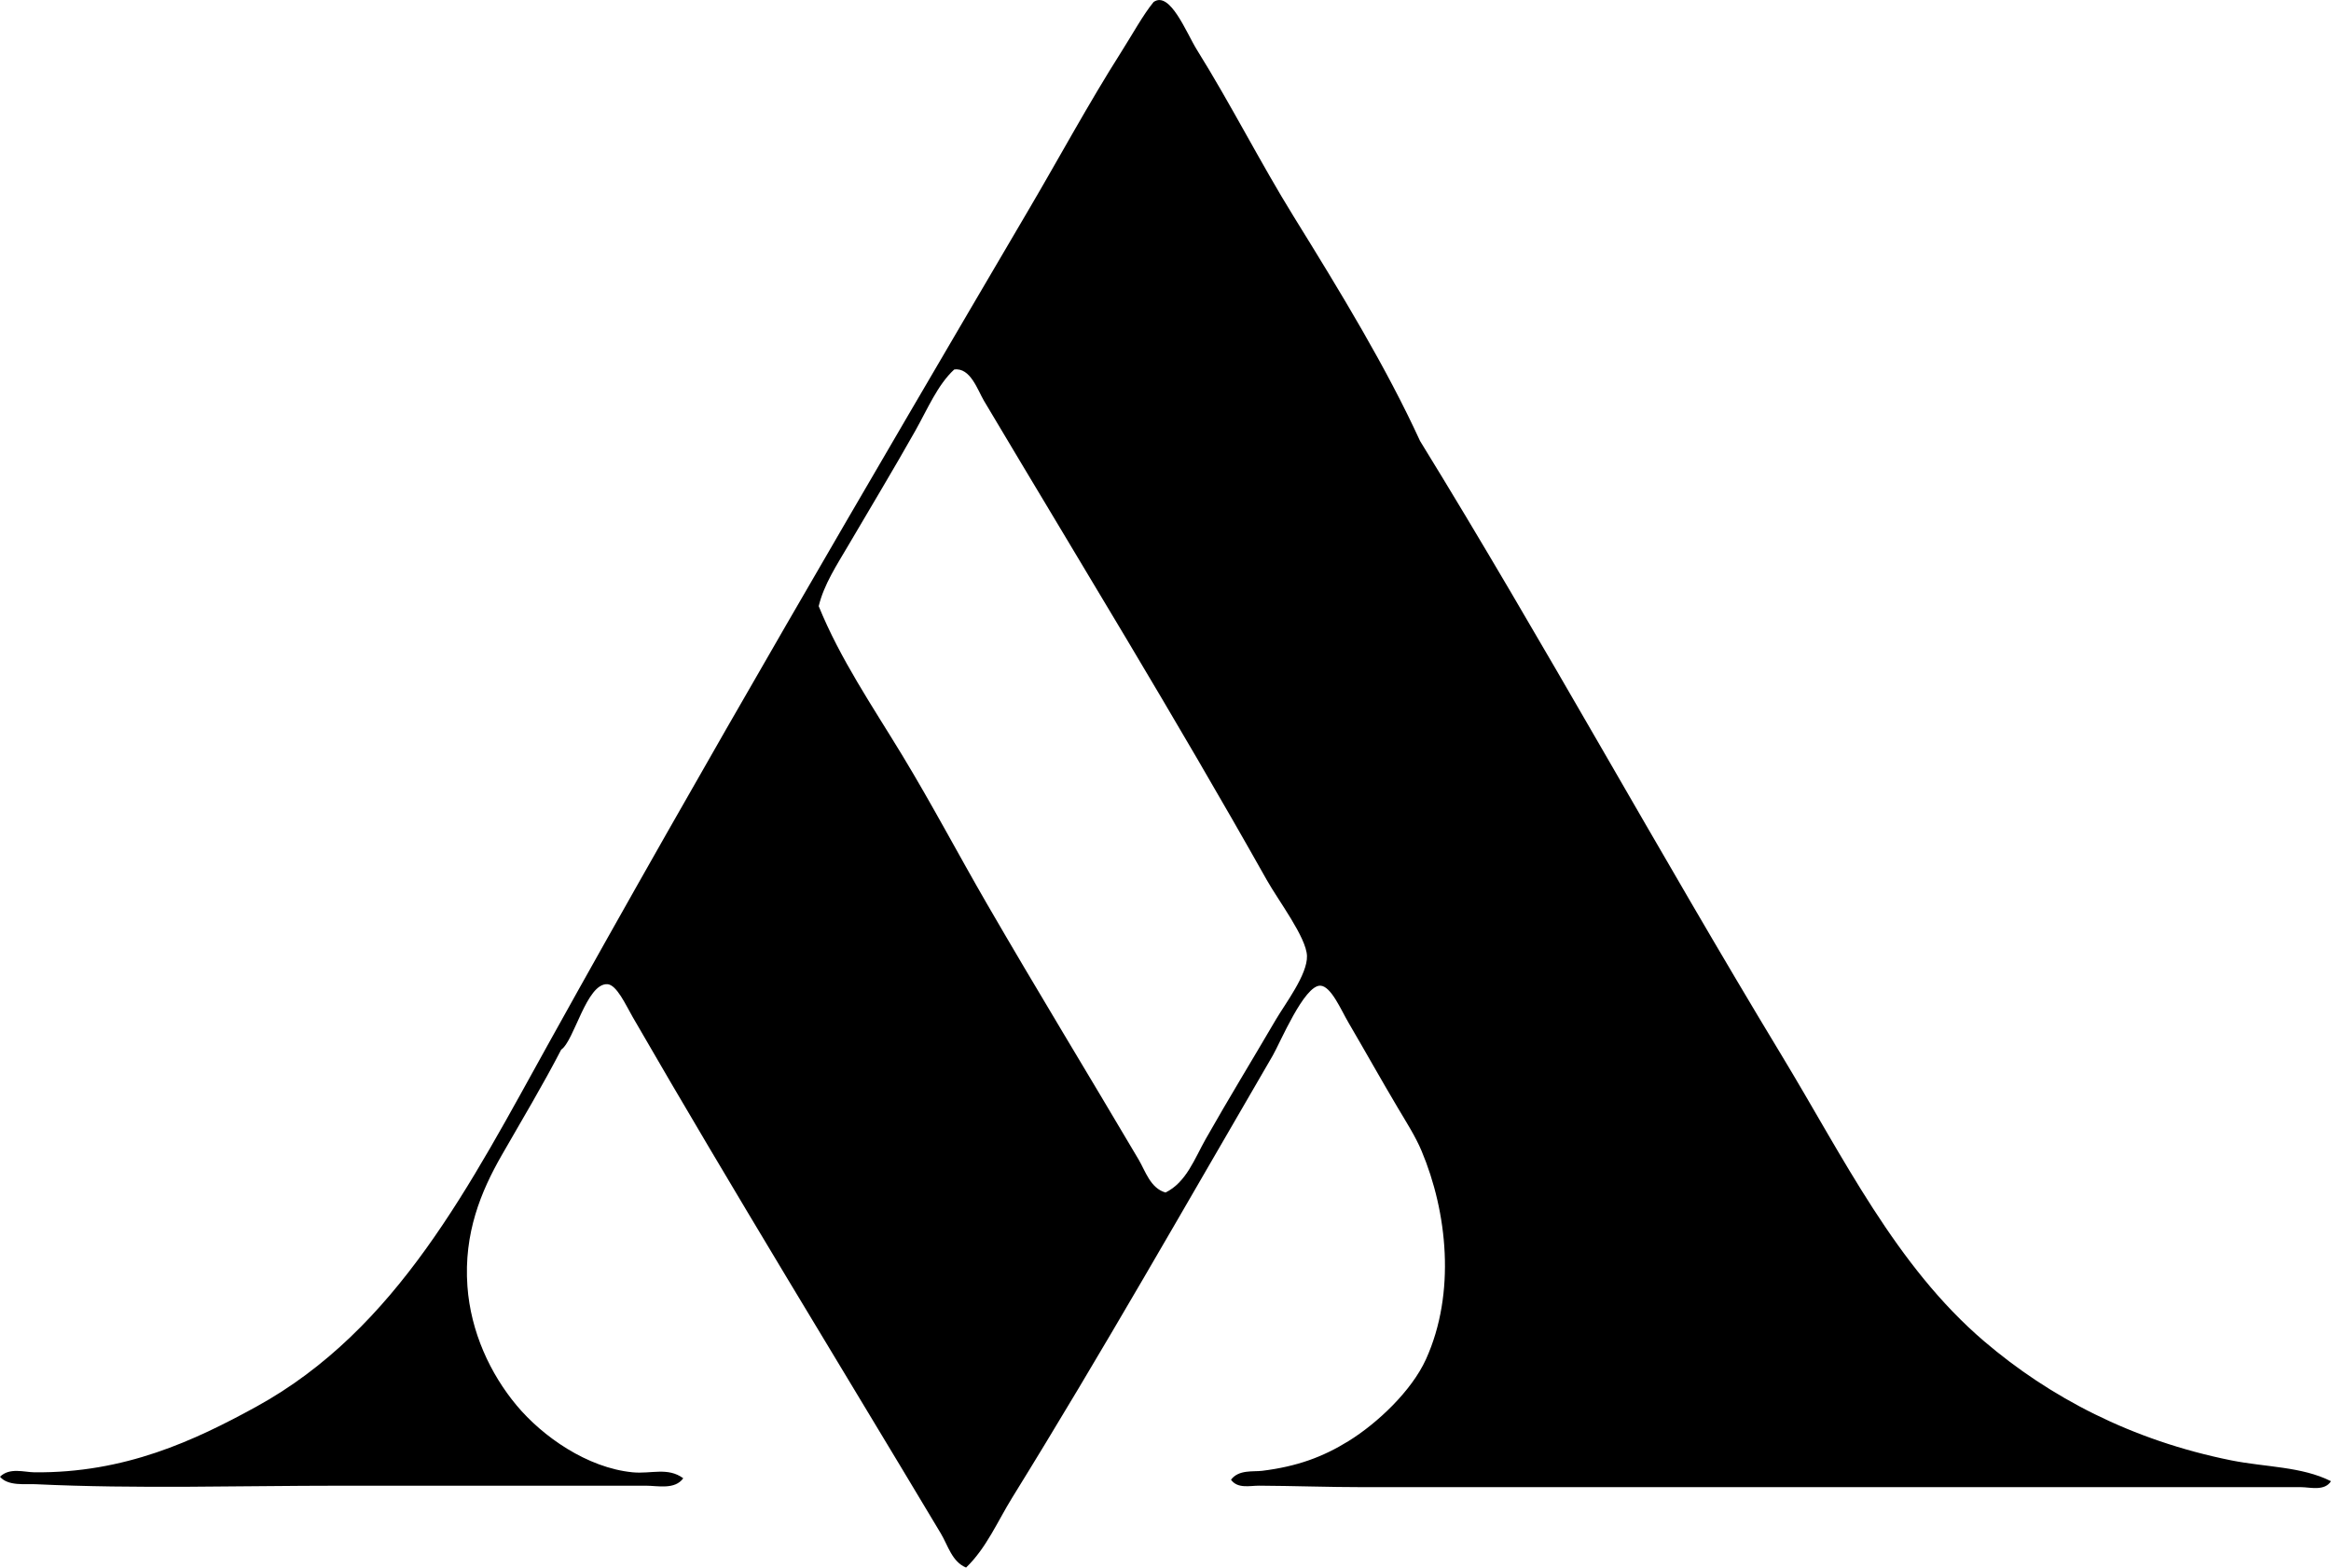 <svg enable-background="new 0 0 80.199 53.942" viewBox="0 0 80.199 53.942" xmlns="http://www.w3.org/2000/svg"><path clip-rule="evenodd" d="m48.857 15.174c4.203 6.826 8.226 14.18 12.445 21.15 2.125 3.511 3.925 7.238 6.965 9.833 2.242 1.914 5.06 3.406 8.501 4.097 1.183.237 2.419.208 3.431.717-.223.353-.73.205-1.024.205-10.586 0-21.238 0-32.264 0-1.203 0-2.415-.045-3.585-.051-.32-.002-.743.114-.973-.205.266-.354.755-.268 1.075-.307 1.199-.149 2.08-.473 2.971-1.024.984-.609 2.167-1.722 2.663-2.816 1.032-2.28.733-5.066-.153-7.17-.21-.5-.529-.995-.819-1.485-.583-.982-1.055-1.833-1.69-2.919-.267-.456-.605-1.267-.973-1.28-.558-.02-1.388 1.977-1.639 2.407-2.98 5.119-5.871 10.215-8.962 15.21-.5.807-.888 1.735-1.588 2.407-.489-.205-.616-.752-.871-1.178-3.486-5.827-7.12-11.74-10.601-17.771-.239-.415-.55-1.112-.871-1.126-.718-.033-1.138 1.953-1.587 2.253-.632 1.221-1.347 2.413-2.048 3.636-.709 1.238-1.309 2.678-1.178 4.506.113 1.574.788 3.015 1.69 4.097.893 1.072 2.431 2.152 3.994 2.305.641.062 1.211-.186 1.742.205-.289.402-.877.256-1.281.256-3.405 0-7.015 0-10.499 0-3.523 0-7.003.114-10.498-.051-.371-.018-.946.072-1.23-.257.332-.327.836-.157 1.178-.153 3.122.033 5.517-1.094 7.631-2.253 4.859-2.666 7.375-7.658 10.089-12.547 5.349-9.634 10.883-19.095 16.542-28.73.976-1.661 2.026-3.597 3.124-5.326.398-.627.765-1.3 1.127-1.741.565-.394 1.132 1.073 1.485 1.639 1.172 1.879 2.191 3.898 3.329 5.736 1.659 2.679 3.197 5.213 4.352 7.731zm-17.361-.358c-.752 1.335-1.543 2.644-2.304 3.943-.397.677-.847 1.357-1.024 2.1.738 1.818 1.86 3.46 2.868 5.121 1.024 1.688 1.936 3.422 2.919 5.121 1.71 2.954 3.534 5.944 5.224 8.809.227.385.402.982.922 1.127.717-.352 1.003-1.174 1.383-1.844.805-1.42 1.546-2.626 2.407-4.097.323-.552 1.098-1.561 1.076-2.202-.022-.636-.978-1.893-1.383-2.612-3.161-5.62-6.465-11.002-9.73-16.49-.215-.361-.468-1.158-1.025-1.076-.572.531-.908 1.344-1.333 2.1z" fill-rule="evenodd"/></svg>